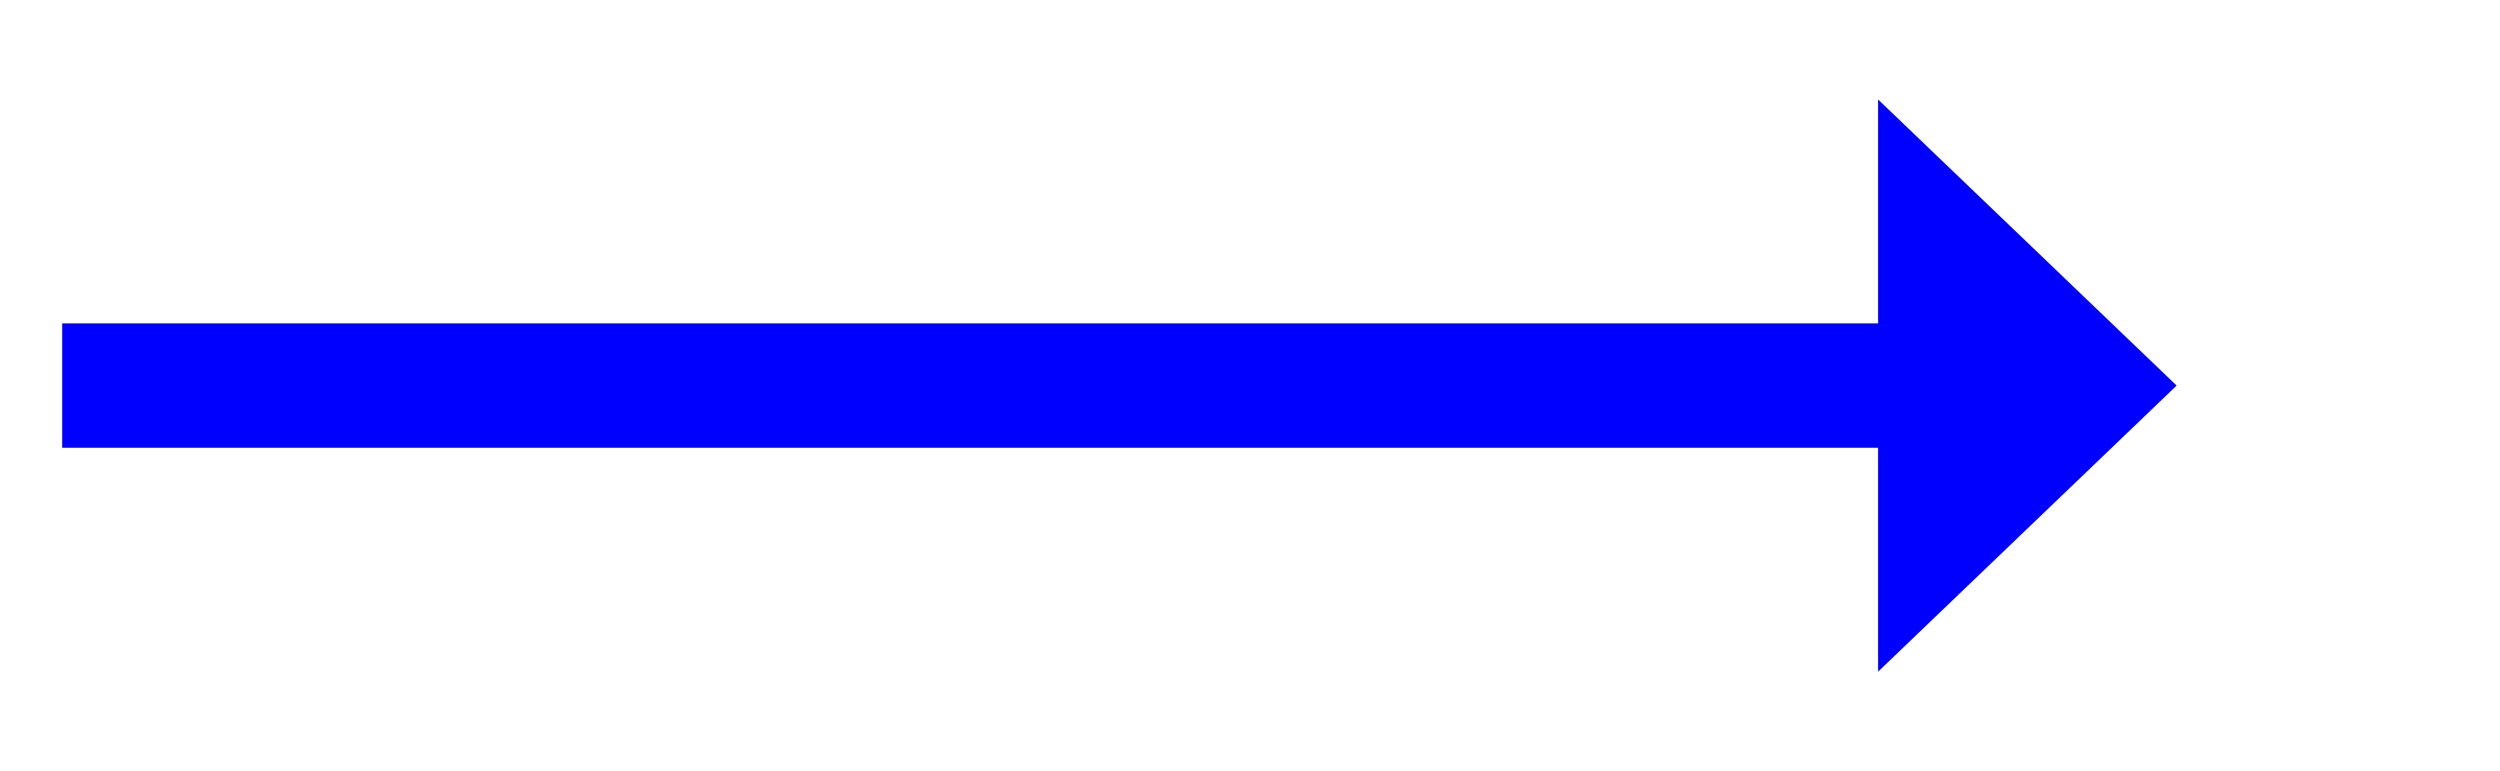 ﻿<?xml version="1.0" encoding="utf-8"?>
<svg version="1.1" xmlns:xlink="http://www.w3.org/1999/xlink" width="100.5px" height="31px" xmlns="http://www.w3.org/2000/svg">
  <g transform="matrix(1 0 0 1 -126.5 -291 )">
    <path d="M 202 318  L 214 306.5  L 202 295  L 202 318  Z " fill-rule="nonzero" fill="#0000ff" stroke="none" />
    <path d="M 129 306.5  L 205 306.5  " stroke-width="5" stroke="#0000ff" fill="none" />
  </g>
</svg>